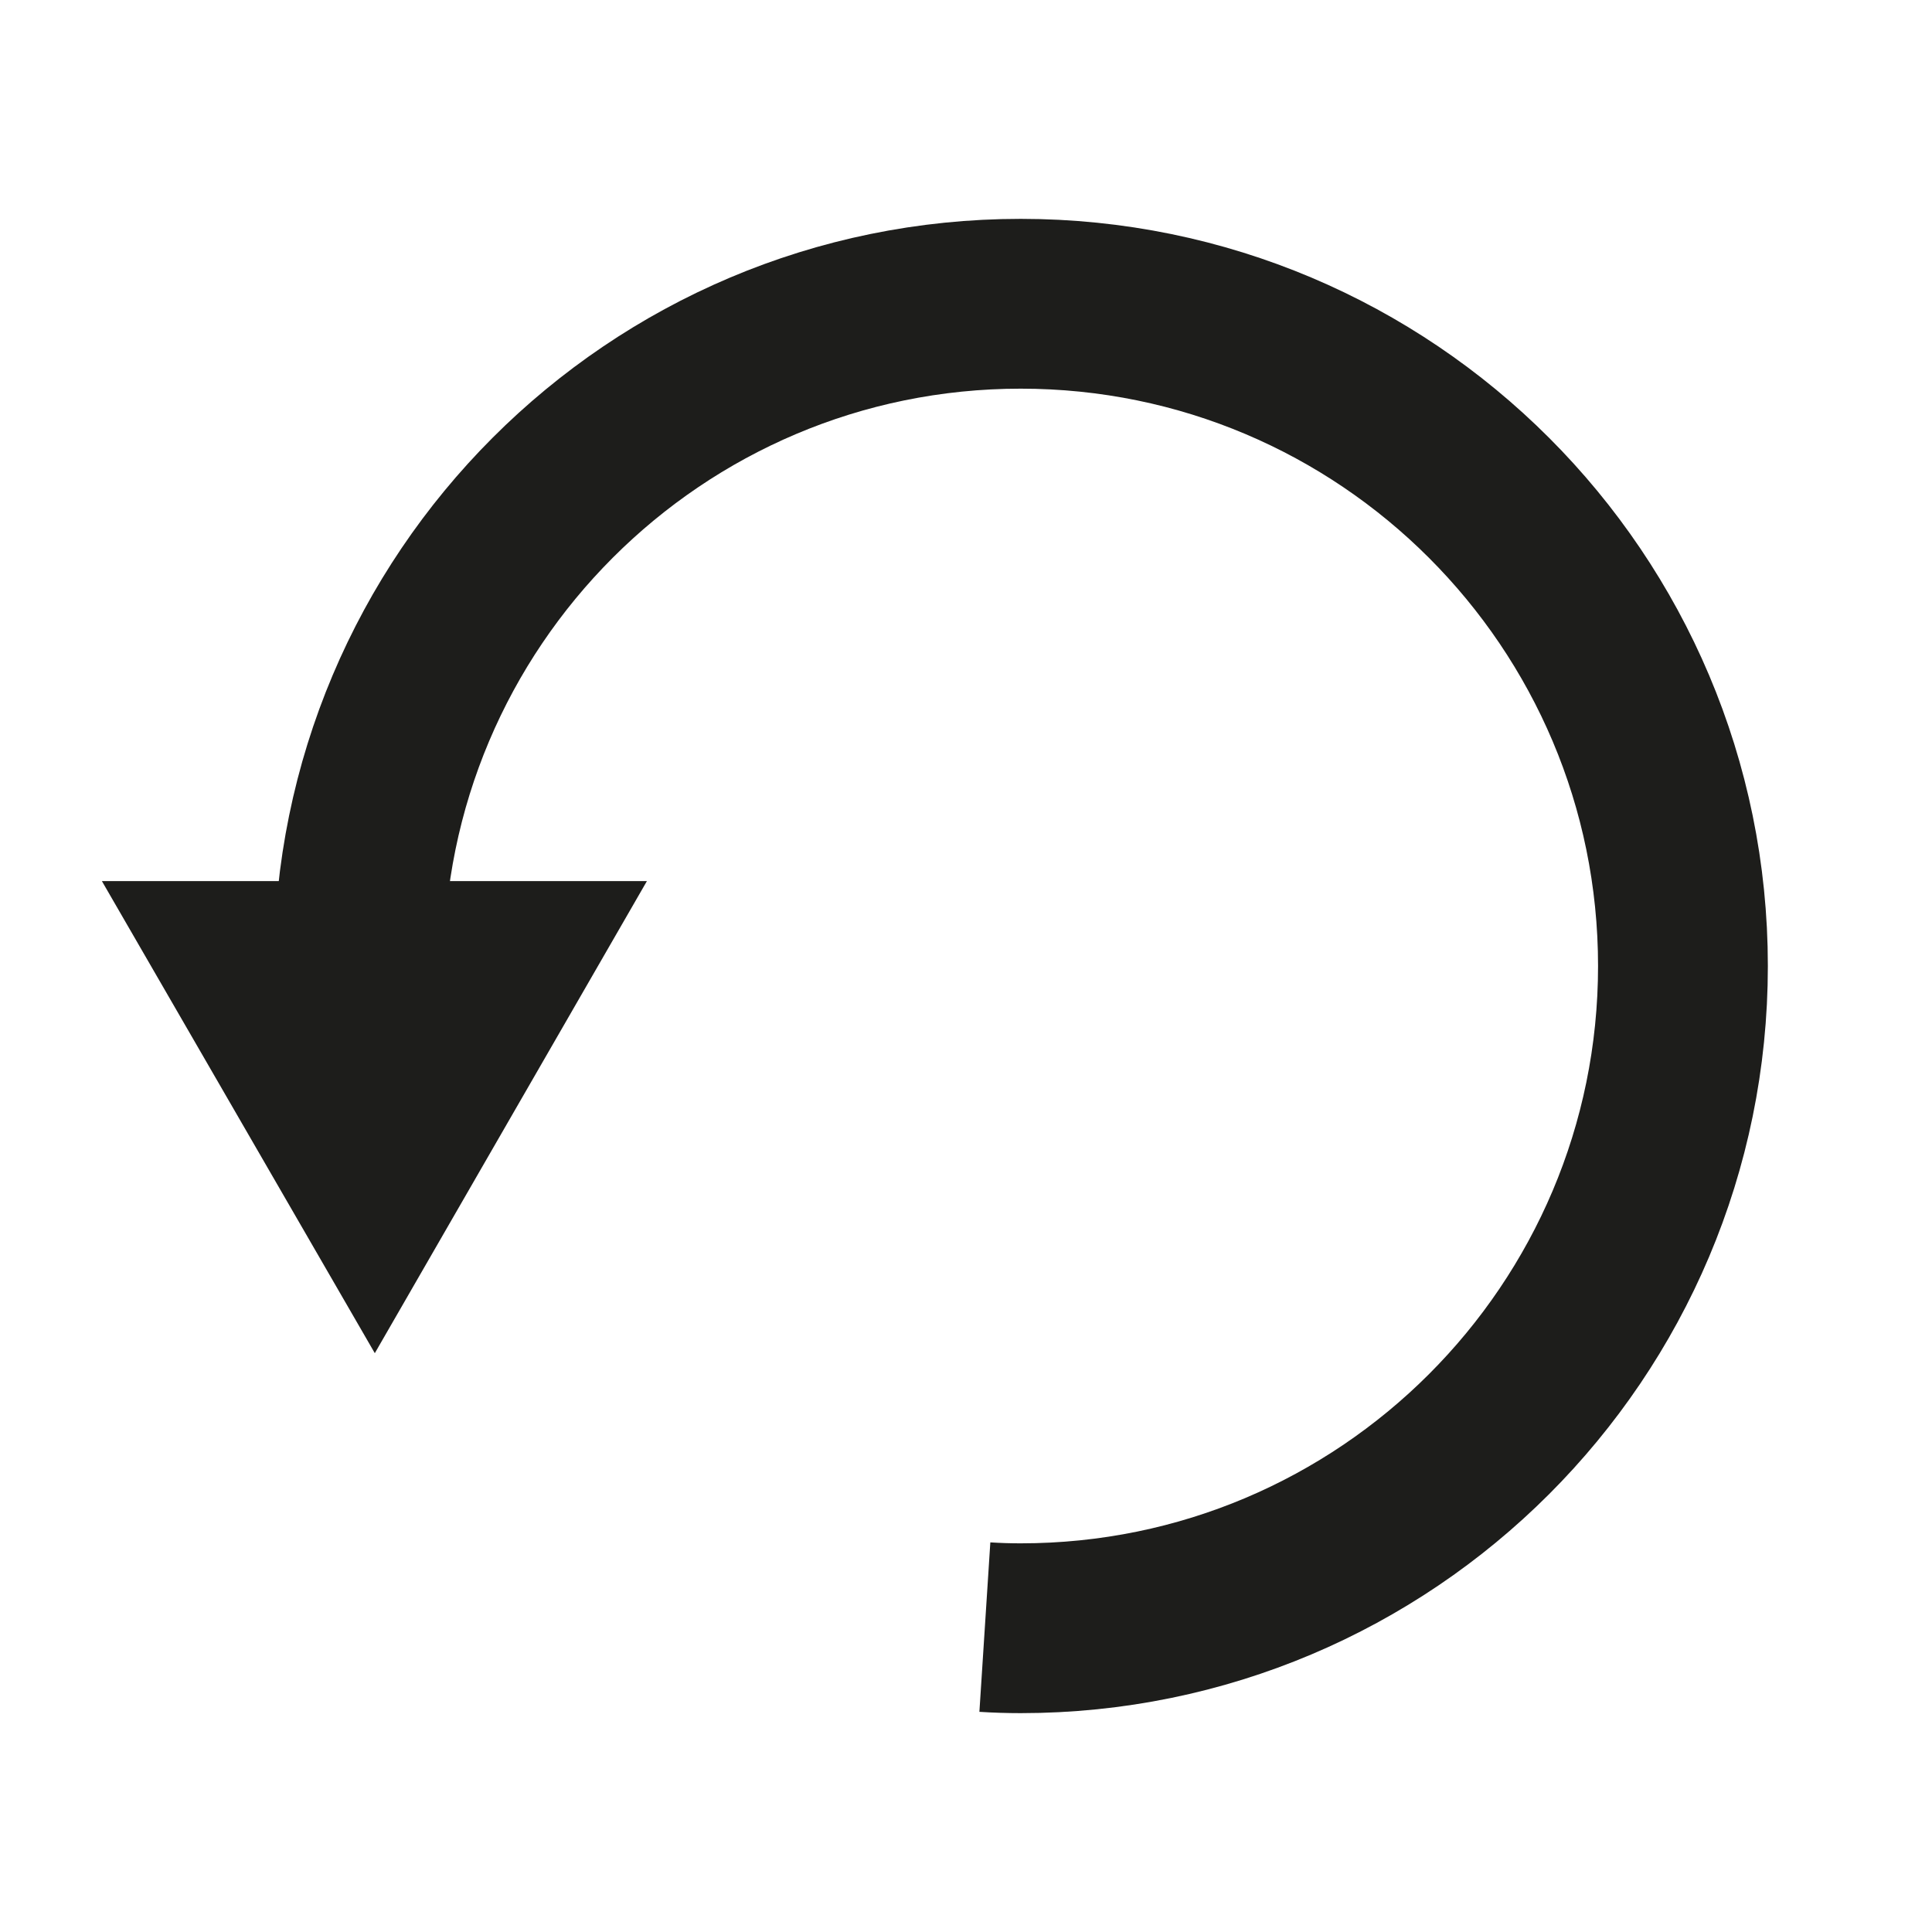 <?xml version="1.0" encoding="utf-8"?>
<!-- Generator: Adobe Illustrator 25.4.1, SVG Export Plug-In . SVG Version: 6.00 Build 0)  -->
<svg version="1.1" id="Layer_1" xmlns="http://www.w3.org/2000/svg" xmlns:xlink="http://www.w3.org/1999/xlink" x="0px" y="0px"
	 viewBox="0 0 512 512" style="enable-background:new 0 0 512 512;" xml:space="preserve">
<style type="text/css">
	.st0{fill:none;stroke:#1D1D1B;stroke-width:45;stroke-miterlimit:10;}
	.st1{fill:#1D1D1B;stroke:#1D1D1B;stroke-width:45;stroke-miterlimit:10;}
</style>
<path class="st0" d="M261,431.2c3.1,0.2,6.3,0.3,9.5,0.3c96.9,0,175.5-78.6,175.5-175.5S367.4,80.5,270.5,80.5S95.1,159.1,95.1,256"
	/>
<polygon class="st1" points="99.3,313.6 132.5,256 66,256 "/>
</svg>
